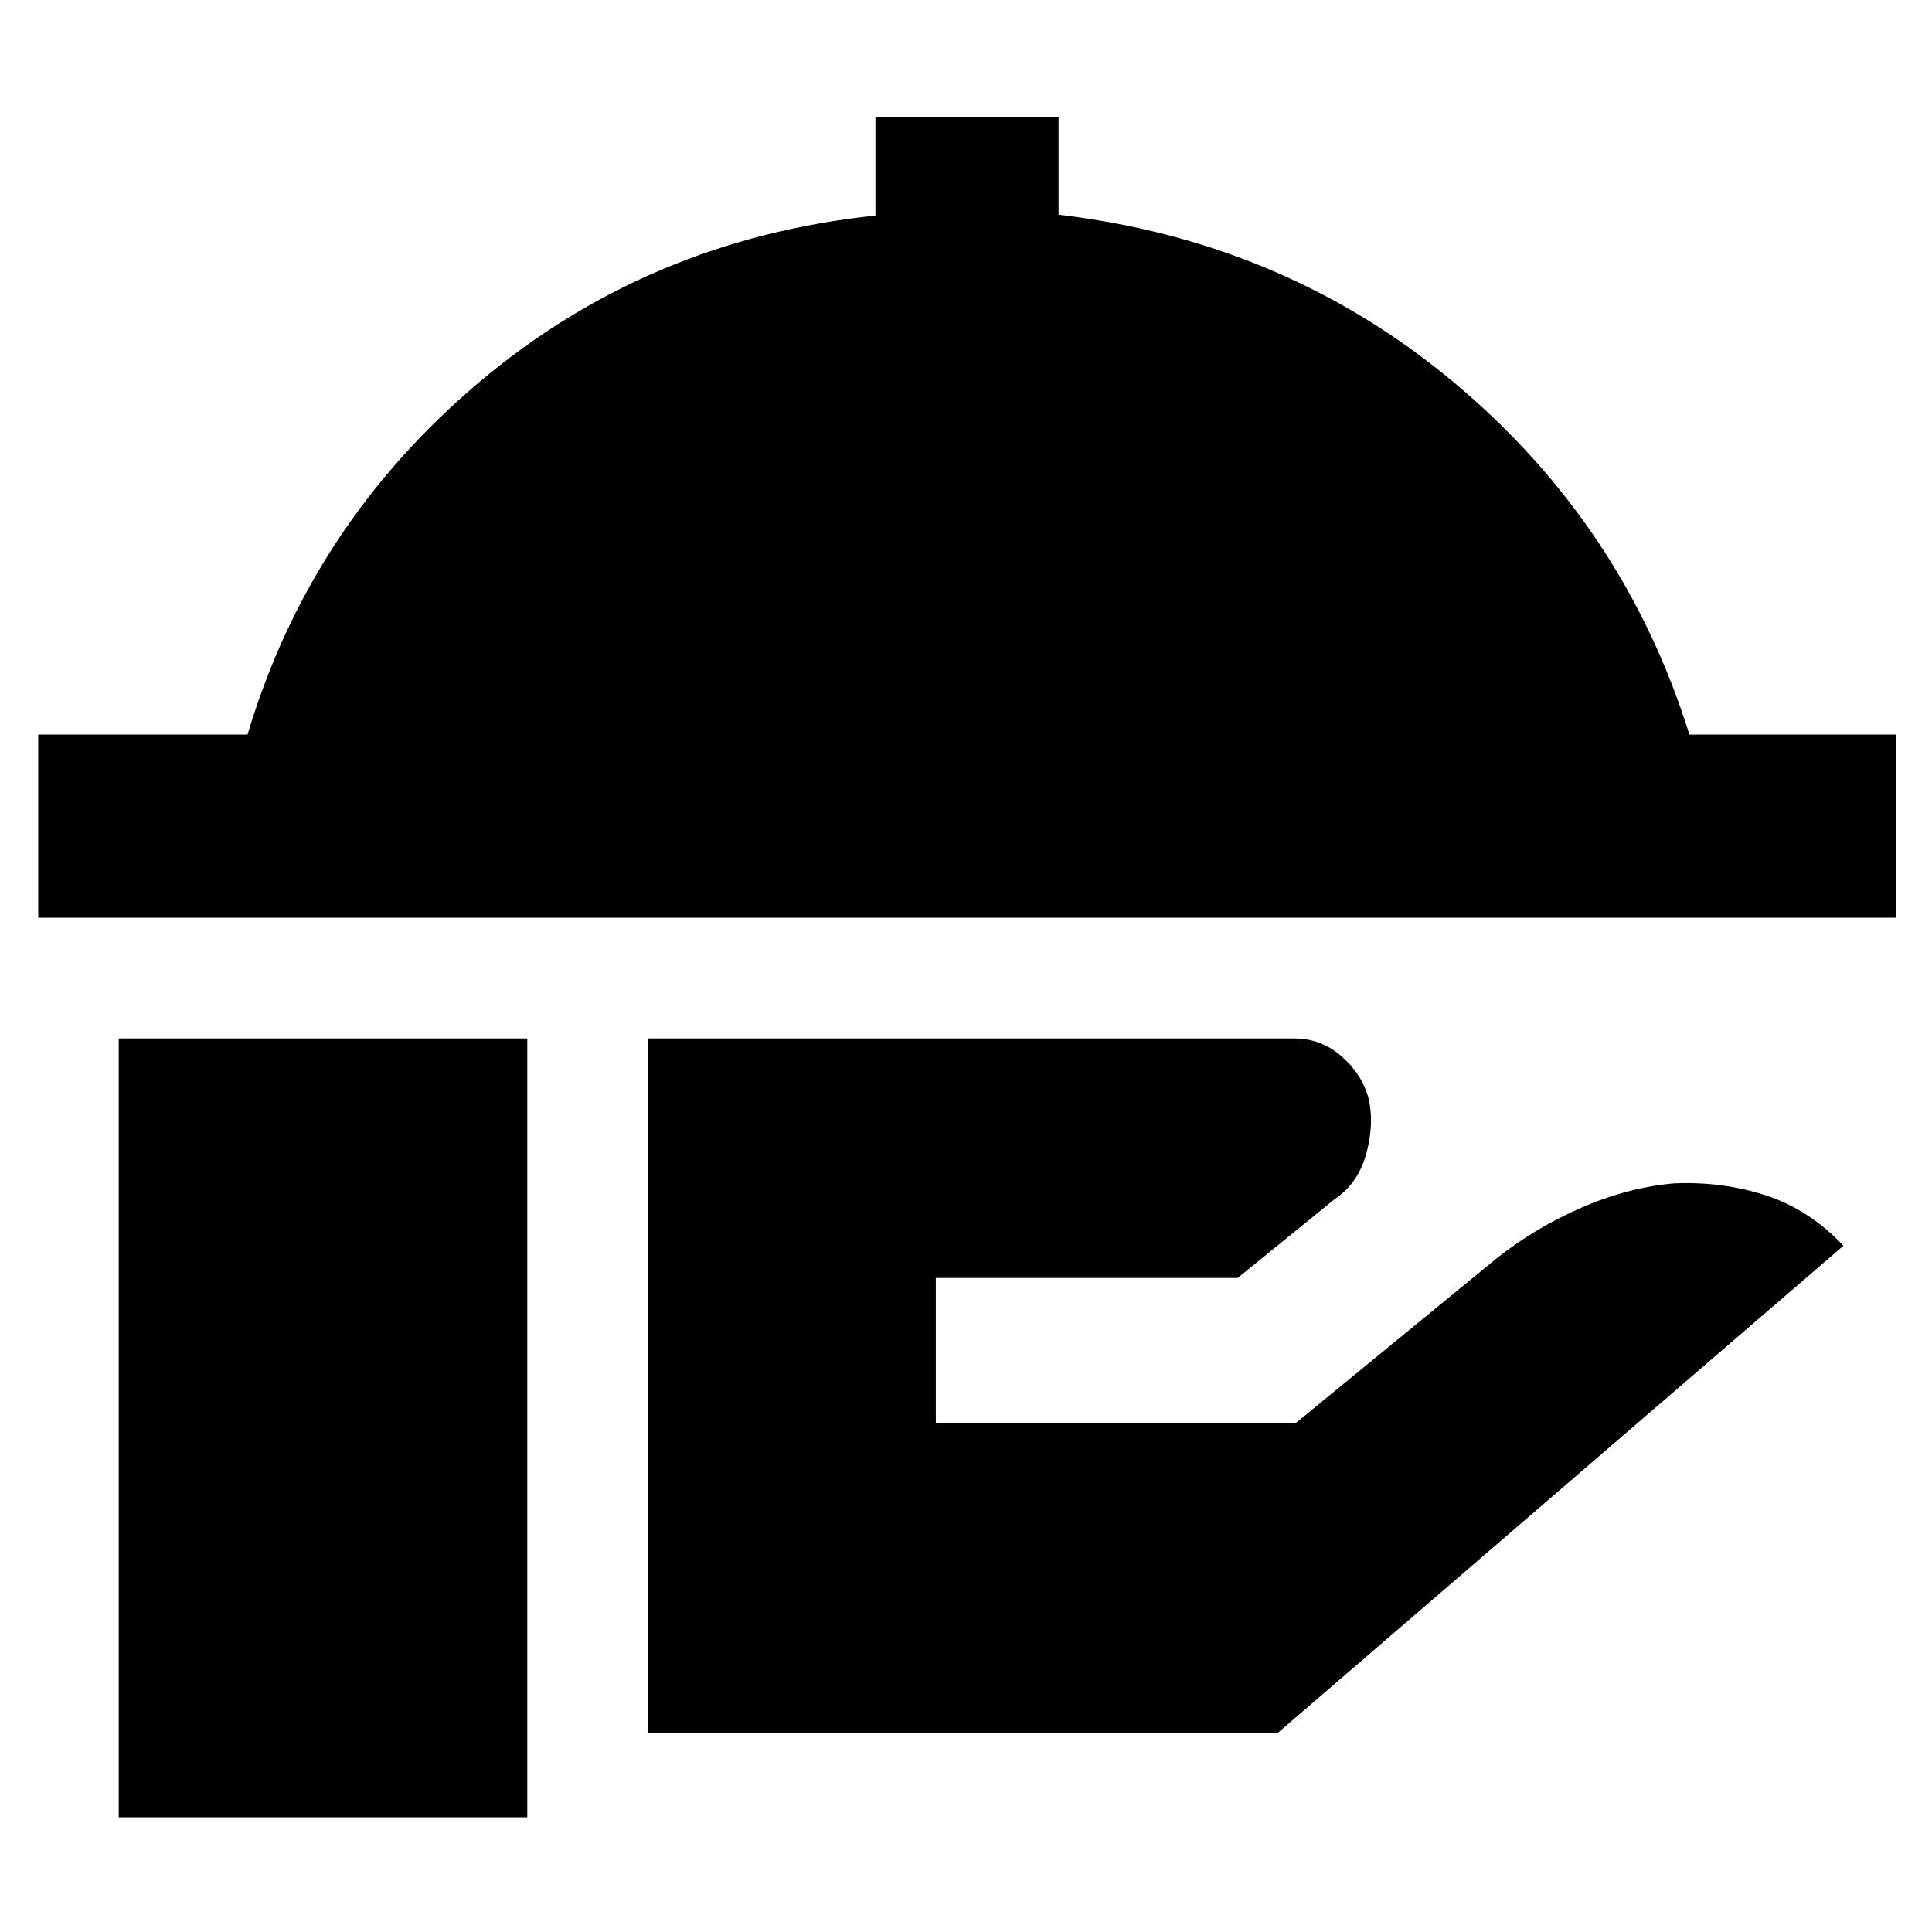 <svg xmlns="http://www.w3.org/2000/svg" height="48" viewBox="0 -960 960 960" width="48"><path d="M19-504v-91h104q31-104 115-175t197-82.87V-902h91v48.68Q639-840 723-769.5T839.45-595H942v91H19ZM322-99v-345h321.1q13.23 0 23.3 8.7 10.08 8.69 13.5 20.59 3.1 12.4-.9 27.55Q675-372 663-364l-48 39H465v72h179l100-82q19-15 42-25t46-12q24-1 45.5 6t38.5 25L635-99H322ZM59-57v-387h203v387H59Z"/></svg>